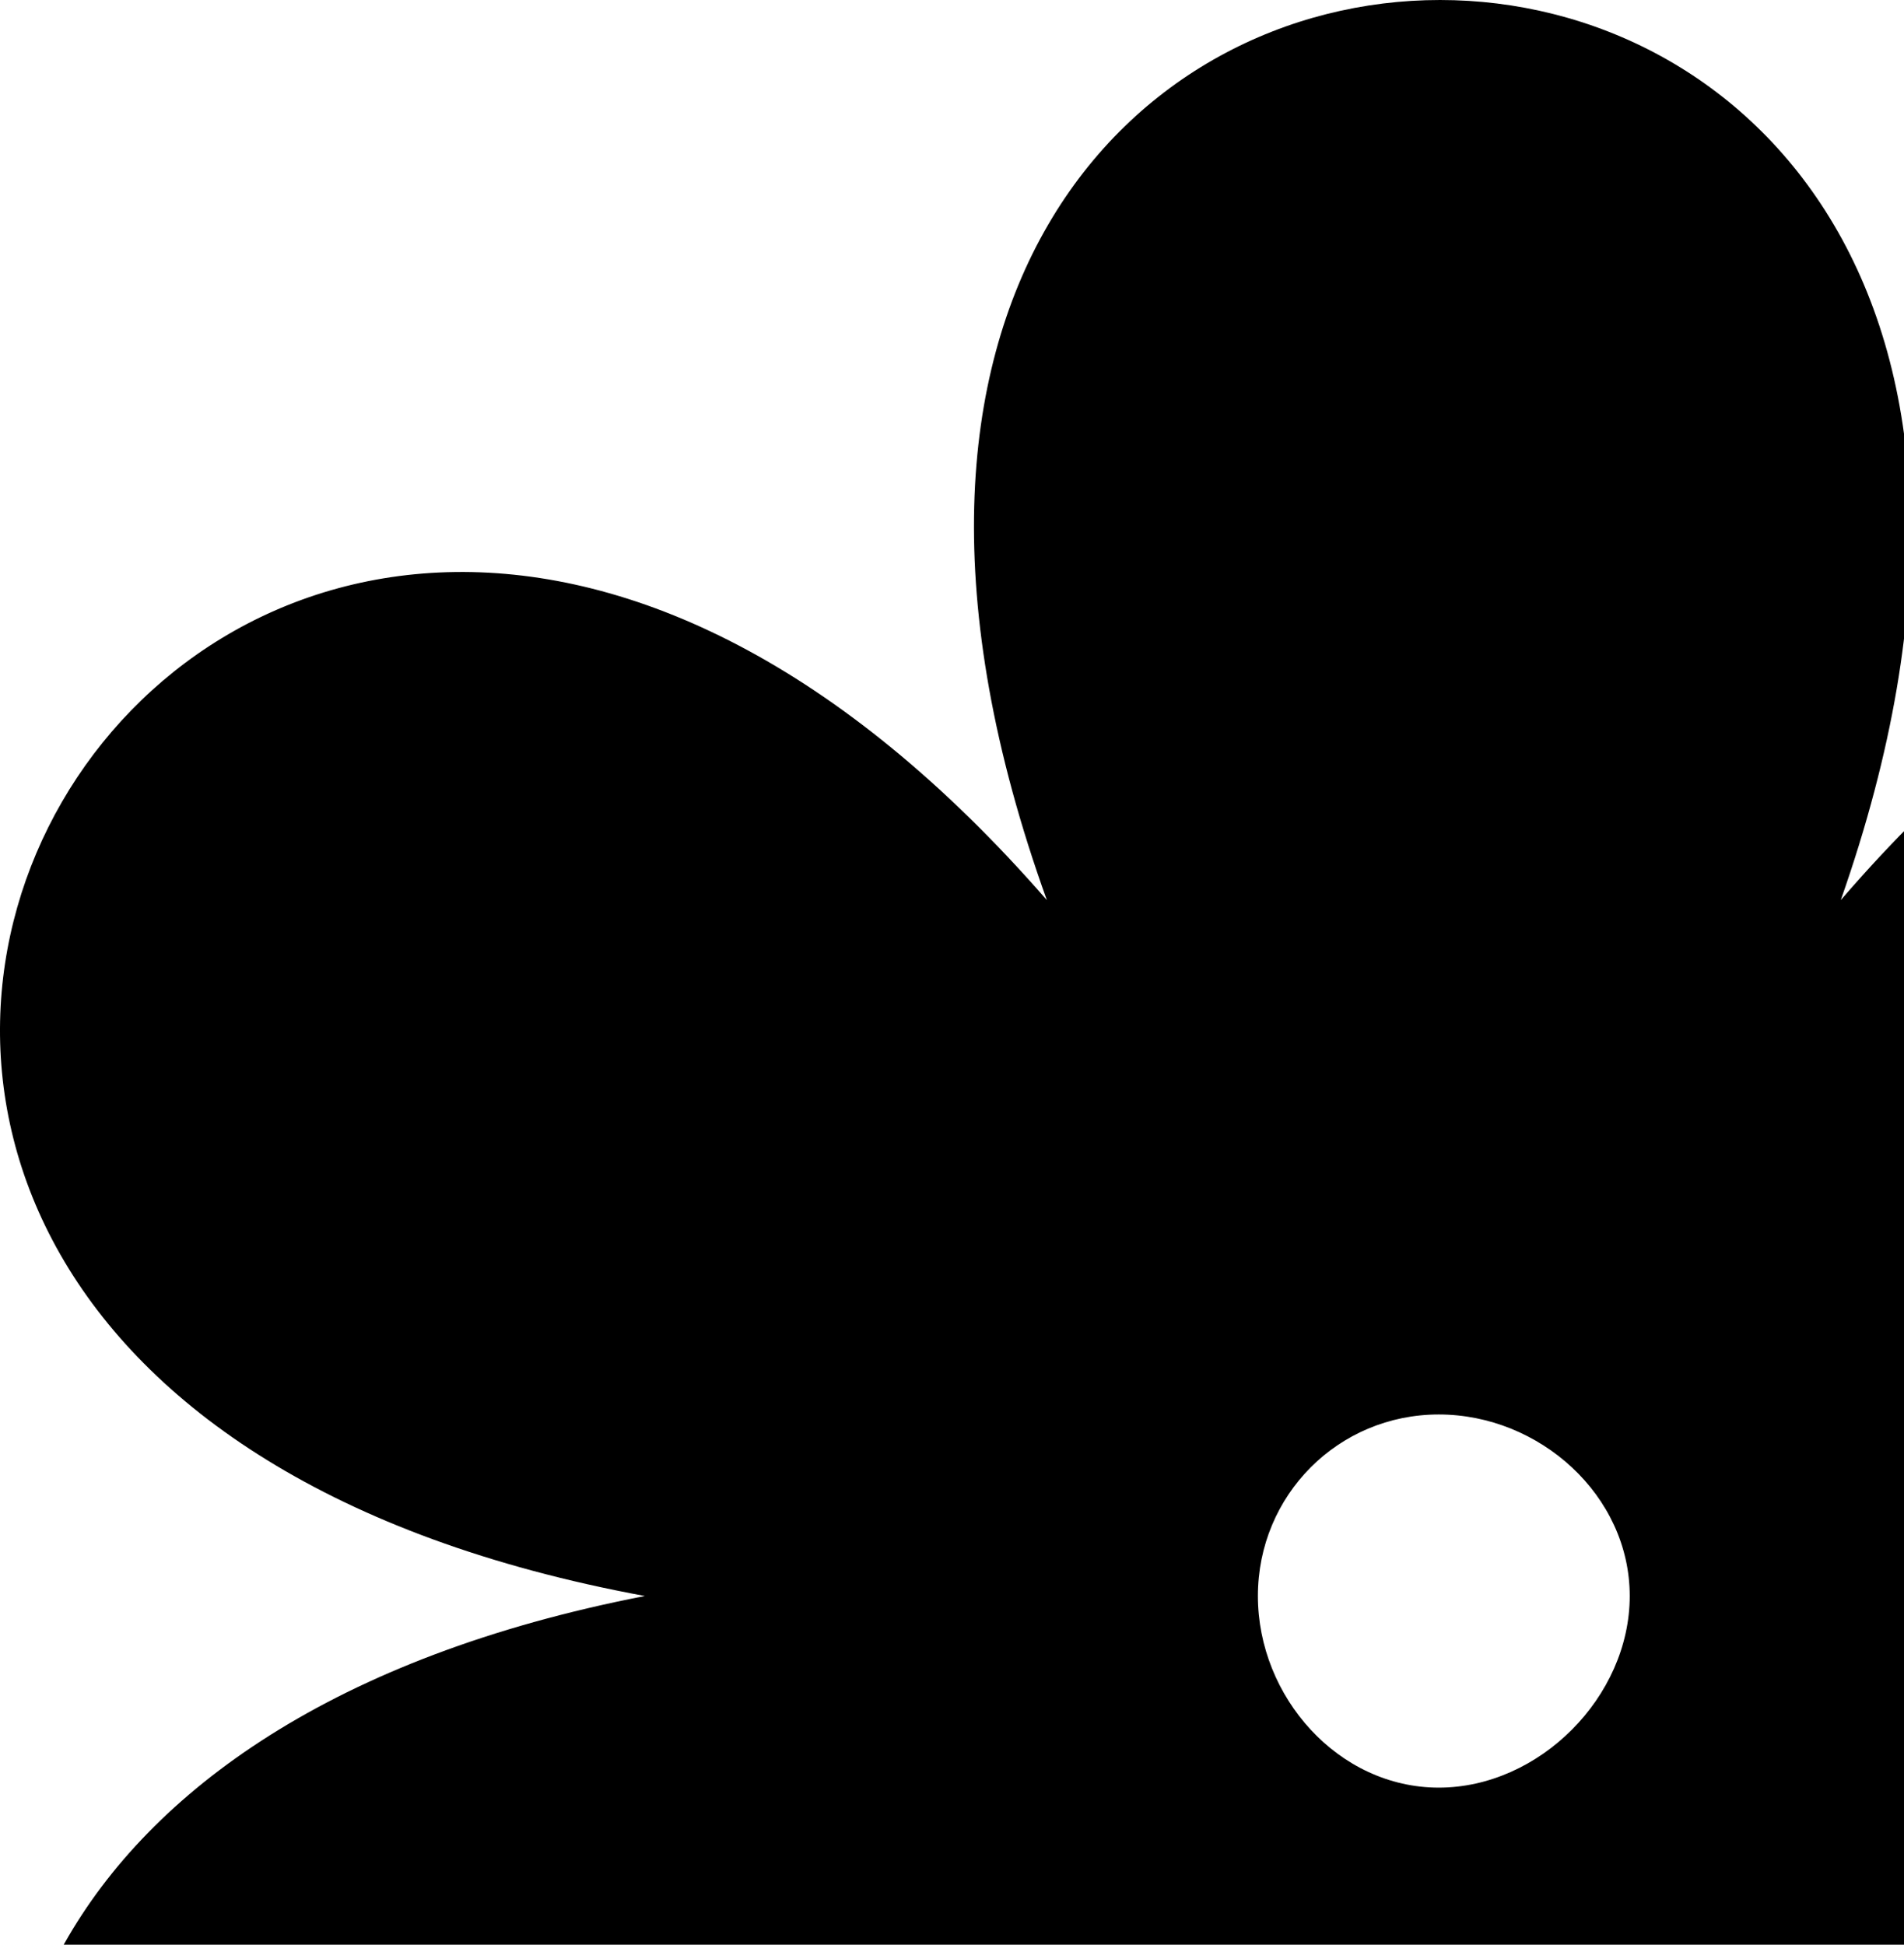 <svg width="140" height="143" viewBox="0 0 140 143" fill="none" xmlns="http://www.w3.org/2000/svg">
<path fill-rule="evenodd" clip-rule="evenodd" d="M135.351 66.189C196.683 -5.006 256.536 100.304 164.908 117.361C256.536 135.16 195.944 239.728 135.351 168.532C166.386 257.526 45.939 256.785 76.975 168.532C15.643 239.728 -44.211 135.16 47.417 117.361C-44.95 100.304 15.643 -4.264 76.975 66.189C45.2 -22.063 166.386 -22.063 135.351 66.189ZM105.793 104.012C113.183 104.012 119.833 109.945 119.833 117.361C119.833 124.777 113.183 131.452 105.793 131.452C98.404 131.452 92.492 124.777 92.492 117.361C92.492 109.945 98.404 104.012 105.793 104.012Z" fill="#000"/>
</svg>
